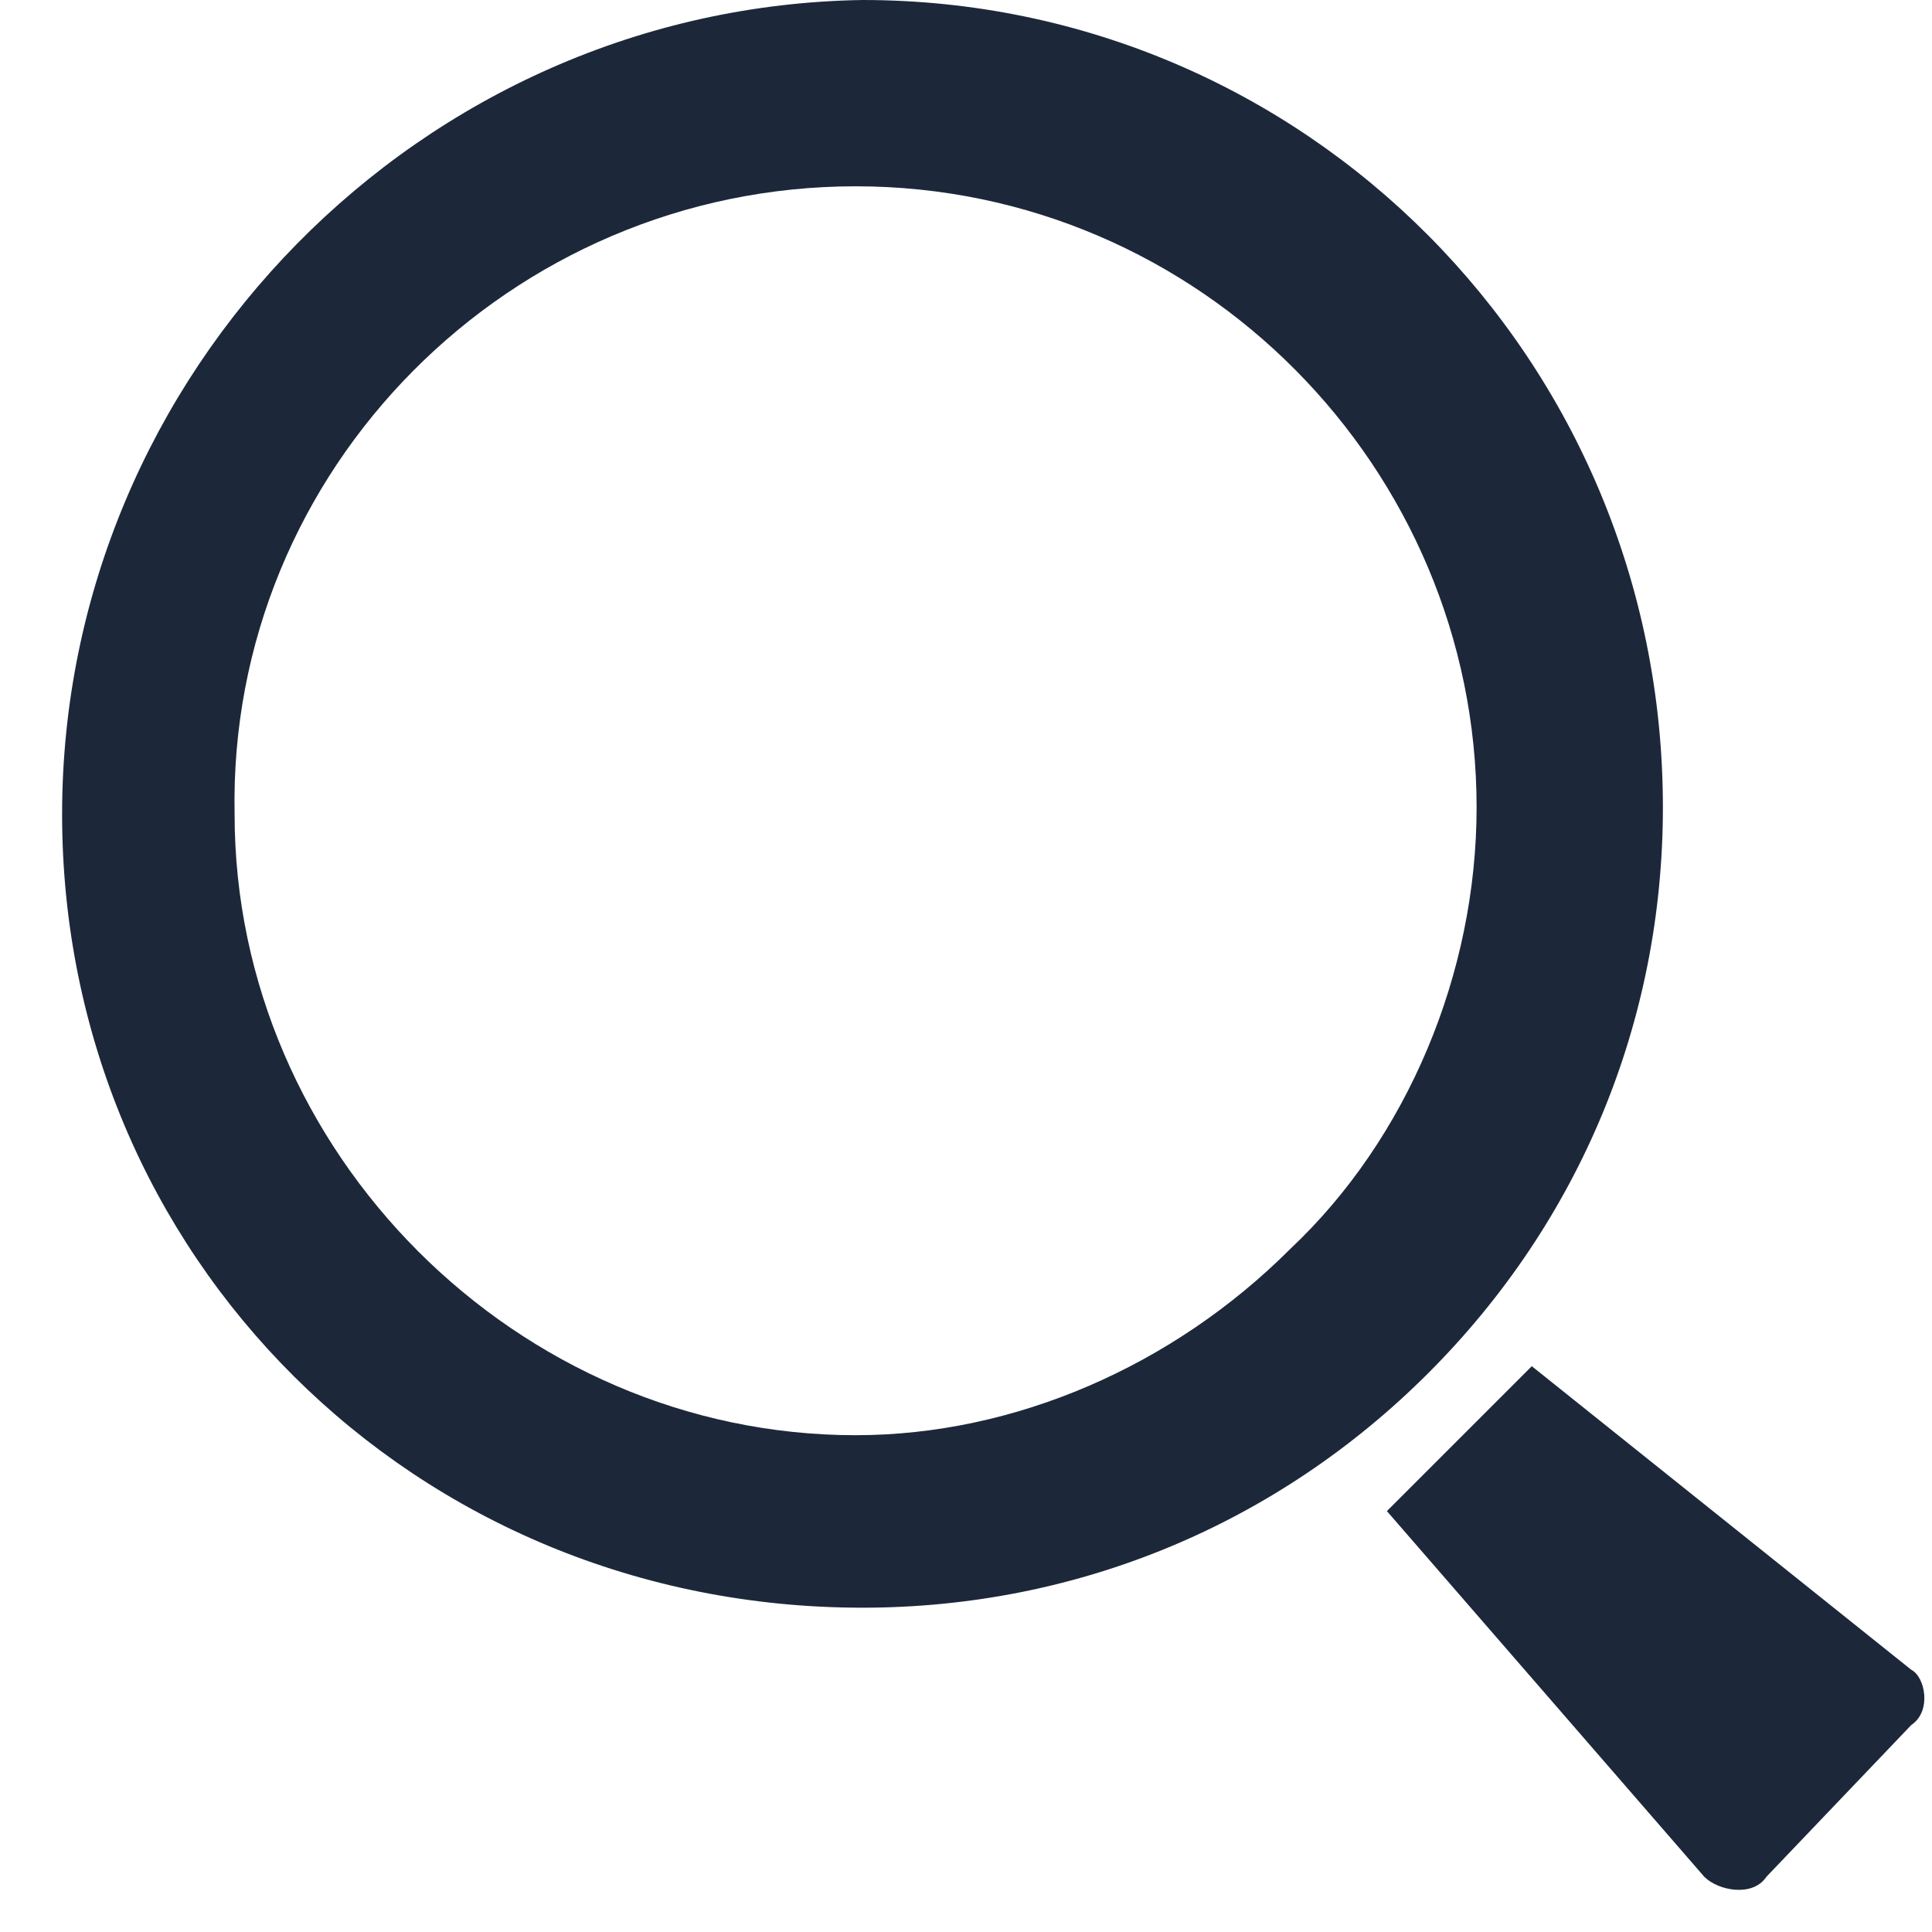 <svg width="28" height="28" viewBox="0 0 28 28" fill="none" xmlns="http://www.w3.org/2000/svg">
<g clip-path="url(#clip0_302_2)">
<path d="M0.9 11.8C0.9 18.2 6 23.3 12.5 23.3C15.6 23.3 18.5 22.1 20.7 19.9C22.9 17.7 24.1 14.8 24.1 11.7C24.1 5.2 18.9 0 12.5 0C6.1 0.1 0.9 5.4 0.9 11.8ZM12.4 2.7C17.4 2.7 21.4 6.8 21.4 11.7C21.4 14.1 20.4 16.5 18.7 18.1C17 19.8 14.7 20.8 12.4 20.8C7.5 20.8 3.4 16.7 3.4 11.8C3.3 6.8 7.4 2.7 12.4 2.7Z" fill="#1C283A"/>
<path d="M27.7 25L25.6 27.2C25.4 27.5 24.9 27.4 24.7 27.2L20.1 21.9L22.2 19.8L27.7 24.2C27.9 24.3 28 24.8 27.7 25Z" fill="#1C283A"/>
</g>
<defs>
<clipPath id="clip0_302_2">
<rect width="27" height="27.4" fill="white" transform="translate(0.9)"/>
</clipPath>
</defs>
</svg>
